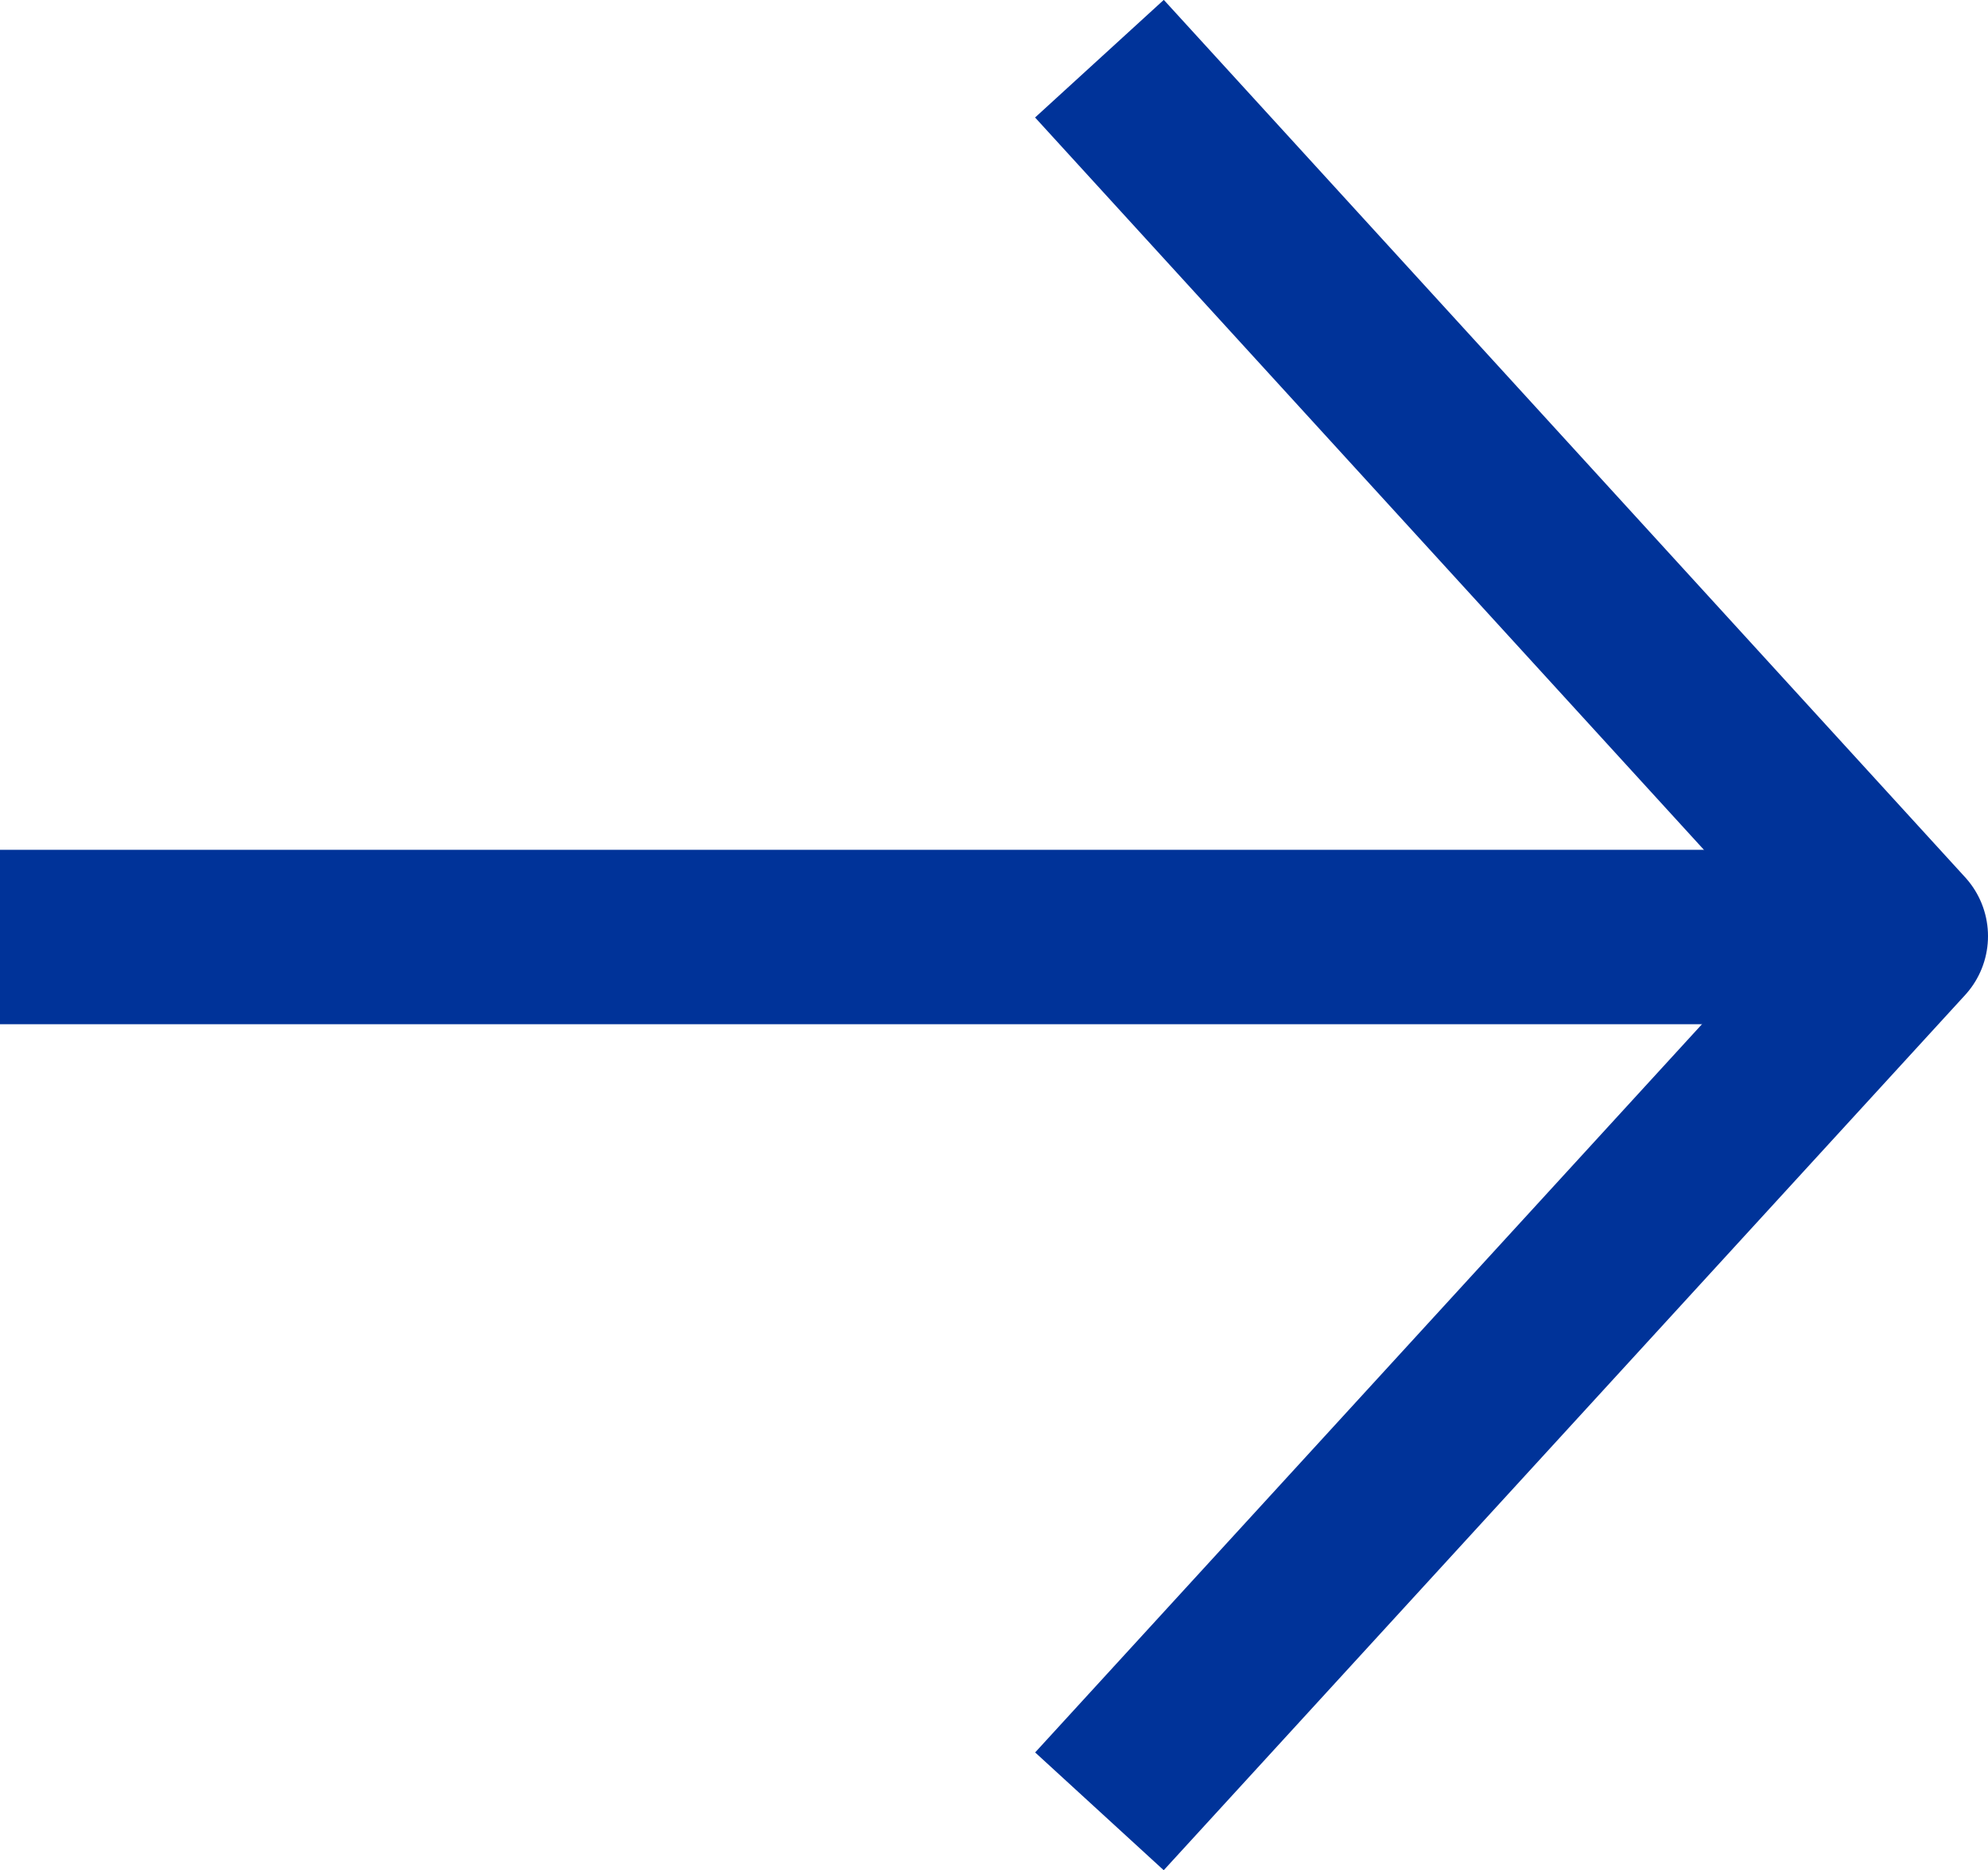 <svg xmlns="http://www.w3.org/2000/svg" width="22.805" height="21.449" viewBox="0 0 22.805 21.449">
  <g id="Gruppe_11" data-name="Gruppe 11" transform="translate(-991.618 965.273) rotate(-90)">
    <path id="Pfad_2" data-name="Pfad 2" d="M5292.5,1163.5l10.037,9.193,10.063-9.193" transform="translate(-4348 -159.27)" fill="none" stroke="#039" stroke-linejoin="round" stroke-width="2"/>
    <line id="Linie_9" data-name="Linie 9" y1="21.808" transform="translate(954.527 991.618)" fill="none" stroke="#039" stroke-width="2"/>
  </g>
</svg>
